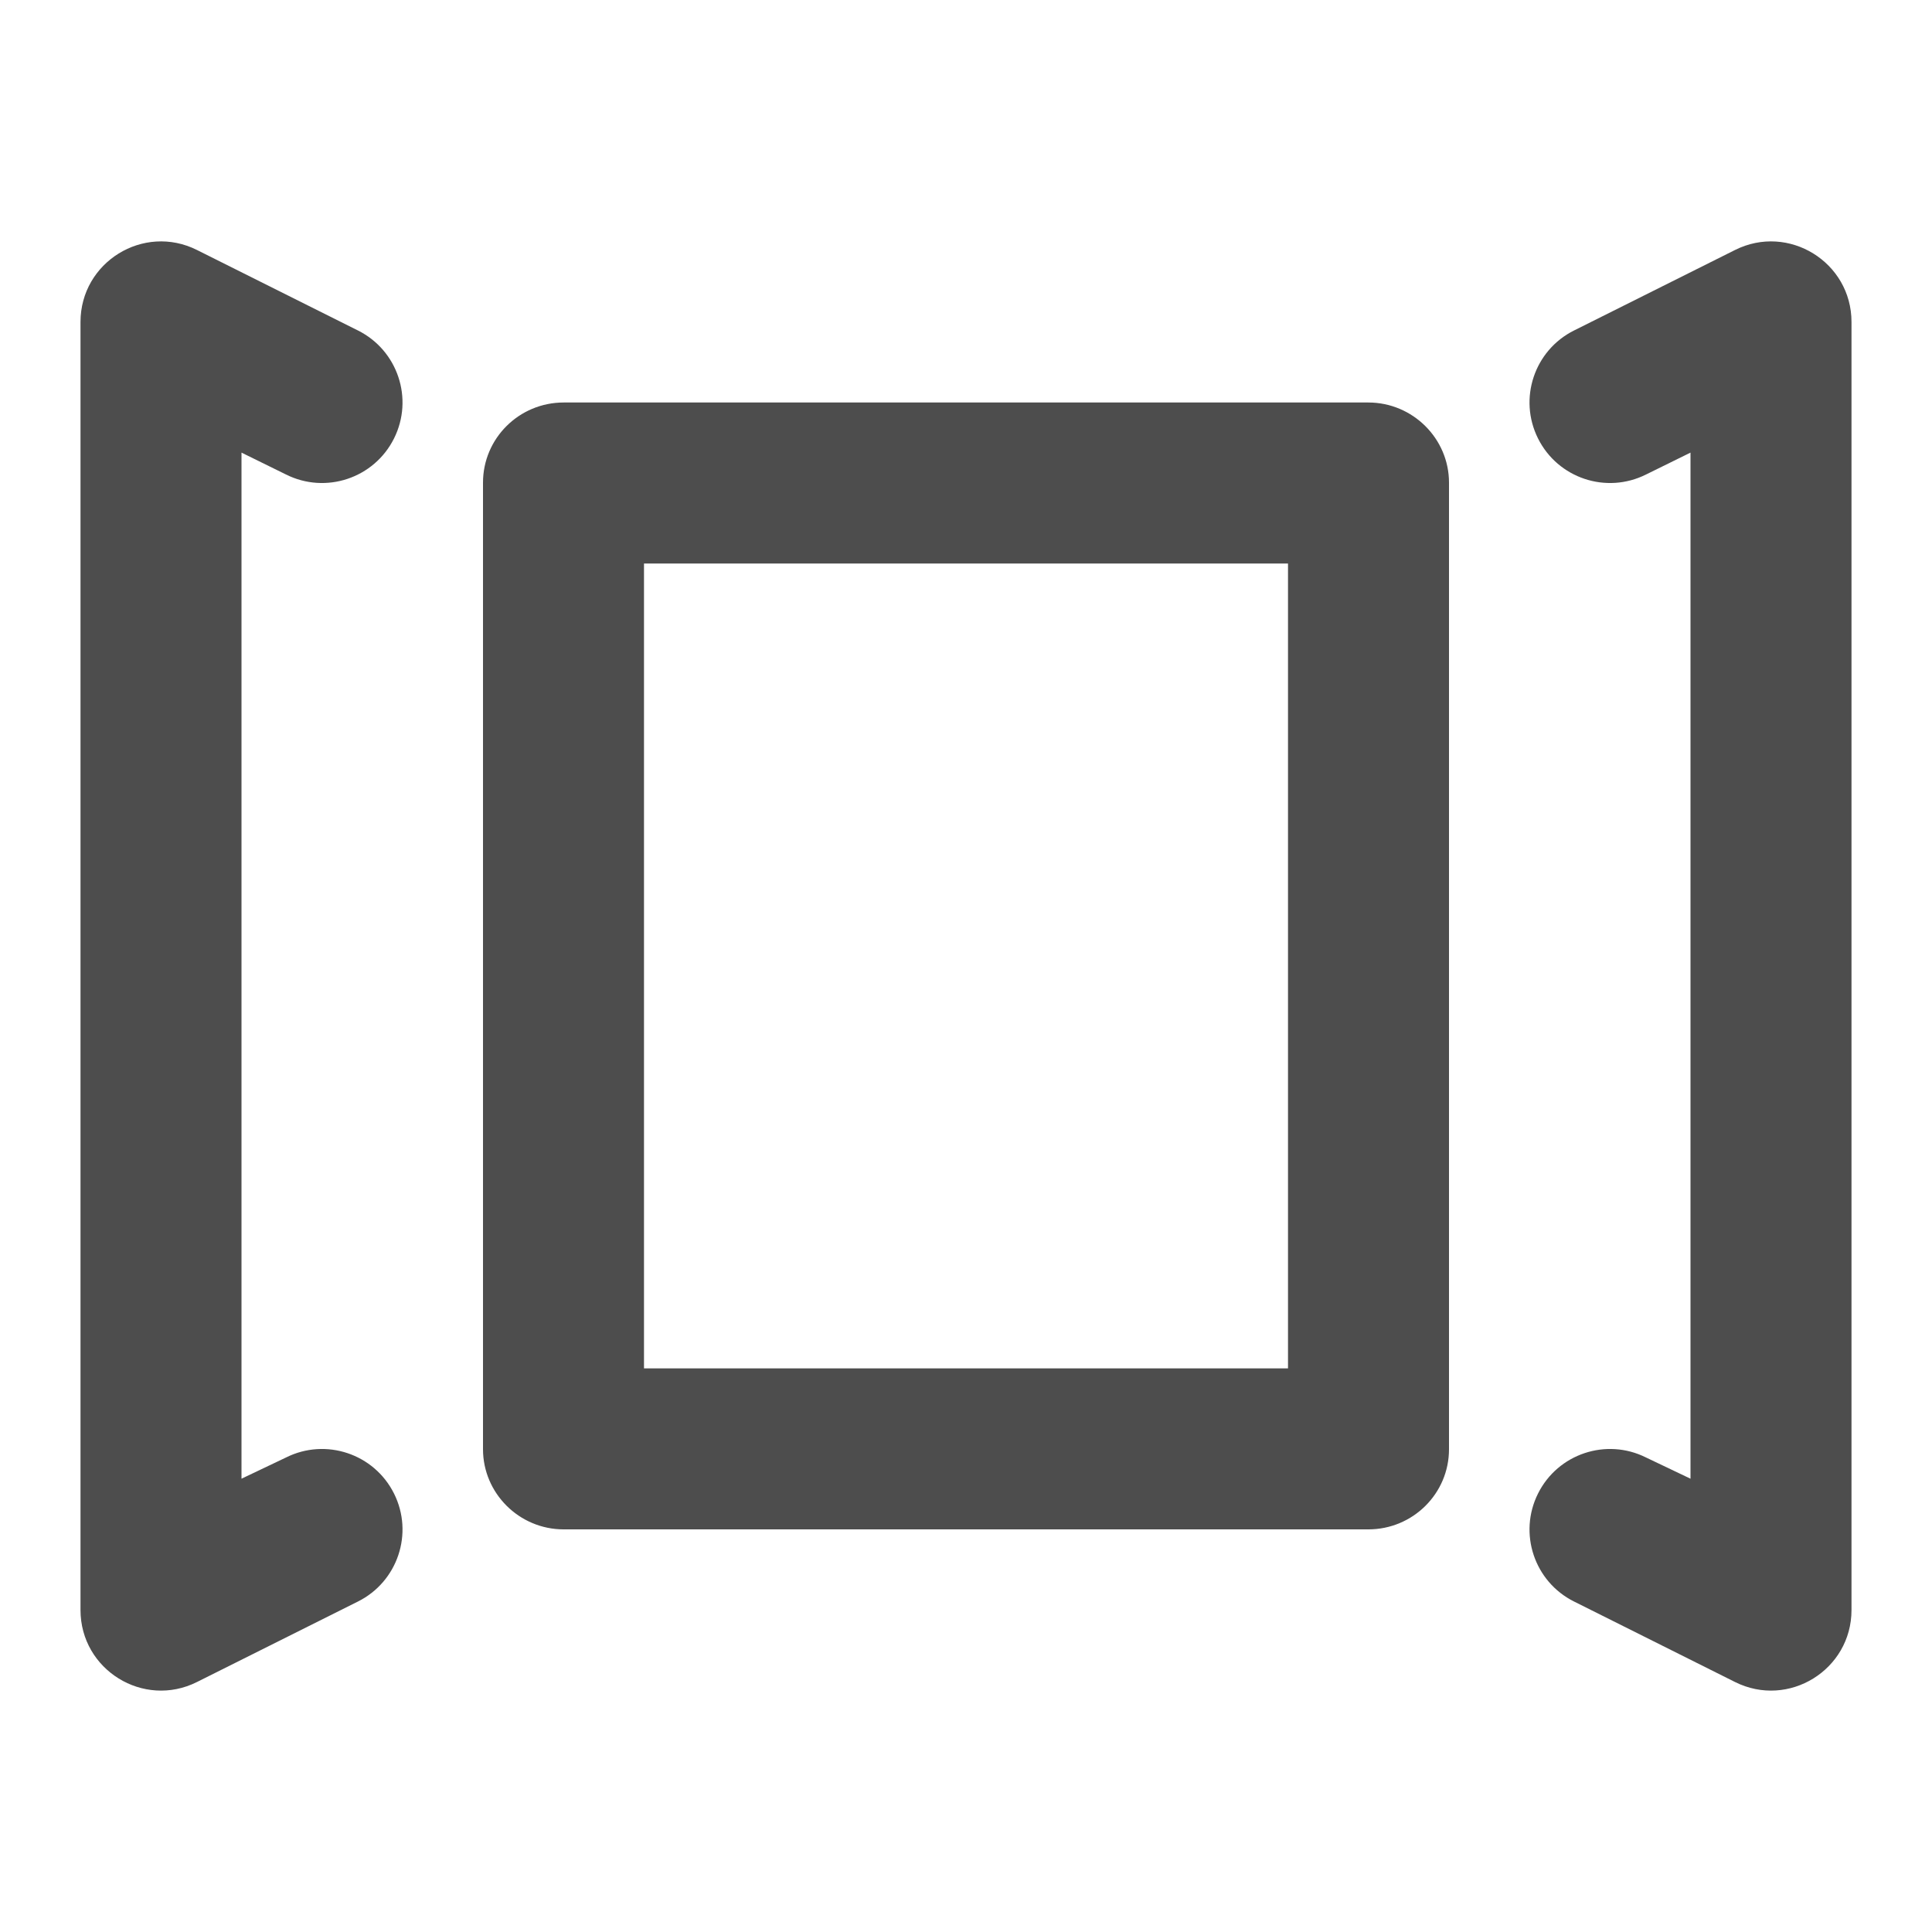 <?xml version="1.0" encoding="UTF-8"?>
<svg width="48px" height="48px" viewBox="0 0 48 48" version="1.1" xmlns="http://www.w3.org/2000/svg" xmlns:xlink="http://www.w3.org/1999/xlink">
    <!-- Generator: Sketch 40.1 (33804) - http://www.bohemiancoding.com/sketch -->
    <title>theicons.co/svg/ui-57</title>
    <desc>Created with Sketch.</desc>
    <defs></defs>
    <g id="The-Icons" stroke="none" stroke-width="1" fill="none" fill-rule="evenodd">
        <g id="v-1.0" transform="translate(-736, -2336)" fill="#4D4D4D">
            <g id="UI" transform="translate(96, 2096)">
                <g id="Slideshow-2" transform="translate(640, 240)">
                    <path d="M12,11.991 C12,10.891 12.897,10 14.005,10 L33.995,10 C35.102,10 36,10.9 36,11.991 L36,36.006 C36,37.106 35.103,37.997 33.995,37.997 L14.005,37.997 C12.898,37.997 12,37.098 12,36.006 L12,11.991 Z M16,14 L32,14 L32,33.997 L16,33.997 L16,14 Z M4.894,6.211 C3.565,5.546 2,6.513 2,8 L2,40 C2,41.487 3.565,42.454 4.894,41.789 L8.894,39.789 C9.882,39.295 10.283,38.094 9.789,37.106 C9.295,36.118 8.094,35.717 7.106,36.211 L6,36.738 L6,11.245 L7.106,11.789 C8.094,12.283 9.295,11.882 9.789,10.894 C10.283,9.906 9.882,8.705 8.894,8.211 L4.894,6.211 Z M43.106,6.211 C44.436,5.546 46,6.513 46,8 L46,40 C46,41.487 44.436,42.454 43.106,41.789 L39.106,39.789 C38.118,39.295 37.718,38.094 38.212,37.106 C38.706,36.118 39.907,35.717 40.895,36.211 L42,36.738 L42,11.245 L40.895,11.789 C39.907,12.283 38.706,11.882 38.212,10.894 C37.718,9.906 38.118,8.705 39.106,8.211 L43.106,6.211 Z" id="Combined-Shape"></path>
                </g>
            </g>
        </g>
    </g>
</svg>